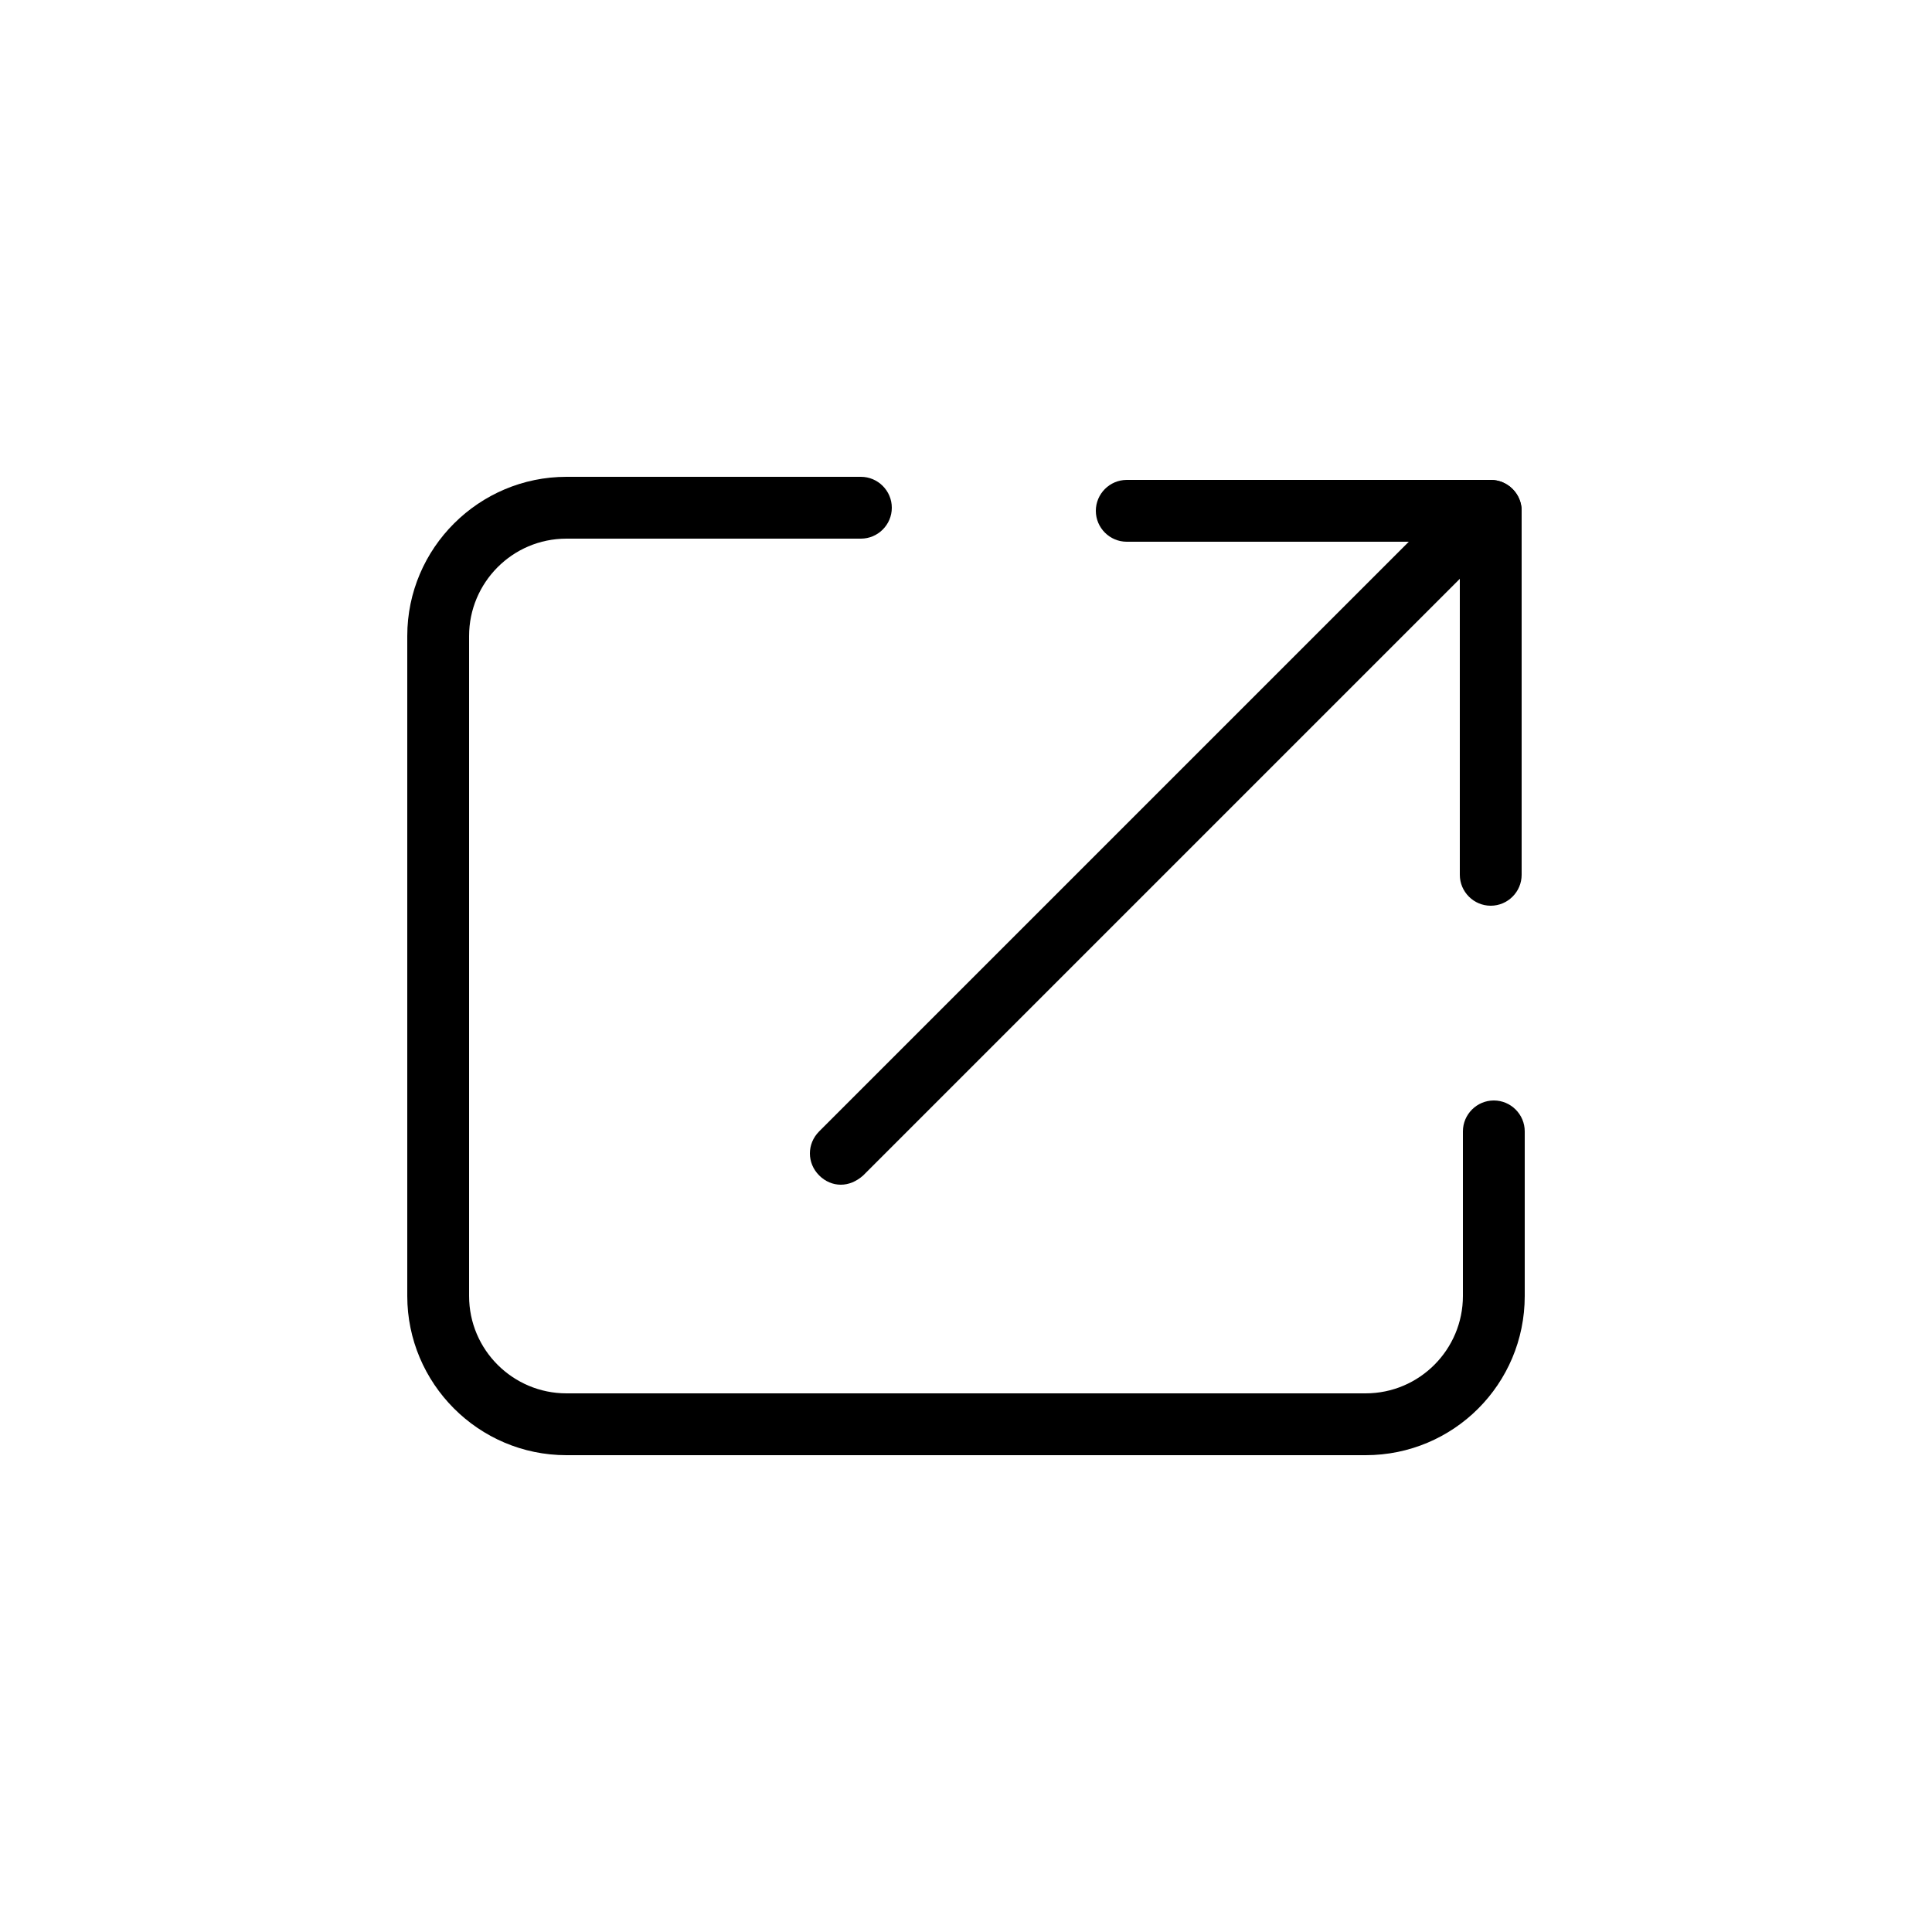 <?xml version="1.0" standalone="no"?><!DOCTYPE svg PUBLIC "-//W3C//DTD SVG 1.1//EN" "http://www.w3.org/Graphics/SVG/1.1/DTD/svg11.dtd"><svg t="1510754621267" class="icon" style="" viewBox="0 0 1024 1024" version="1.1" xmlns="http://www.w3.org/2000/svg" p-id="4446" xmlns:xlink="http://www.w3.org/1999/xlink" width="200" height="200"><defs><style type="text/css"></style></defs><path d="M723.763 771.277 300.237 771.277c-46.694 0-84.378-38.093-84.378-84.378L215.859 337.101c0-46.694 38.093-84.378 84.378-84.378l156.058 0c9.011 0 16.384 7.373 16.384 16.384s-7.373 16.384-16.384 16.384L300.237 285.491c-28.672 0-51.61 23.347-51.61 51.61l0 349.798c0 28.672 23.347 51.61 51.61 51.61l423.526 0c28.672 0 51.61-23.347 51.61-51.61l0-87.245c0-9.011 7.373-16.384 16.384-16.384s16.384 7.373 16.384 16.384l0 87.245C808.141 733.594 770.458 771.277 723.763 771.277z" p-id="4447"></path><path d="M445.645 627.917c-4.096 0-8.192-1.638-11.469-4.915-6.554-6.554-6.554-16.794 0-23.347l331.366-331.366c6.554-6.554 16.794-6.554 23.347 0 6.554 6.554 6.554 16.794 0 23.347l-331.366 331.366C453.837 626.278 449.741 627.917 445.645 627.917z" p-id="4448"></path><path d="M790.118 287.13l-192.922 0c-9.011 0-16.384-7.373-16.384-16.384s7.373-16.384 16.384-16.384l192.922 0c9.011 0 16.384 7.373 16.384 16.384S799.13 287.13 790.118 287.13z" p-id="4449"></path><path d="M790.118 480.051c-9.011 0-16.384-7.373-16.384-16.384L773.734 270.746c0-9.011 7.373-16.384 16.384-16.384s16.384 7.373 16.384 16.384l0 192.922C806.502 472.678 799.13 480.051 790.118 480.051z" p-id="4450"></path></svg>